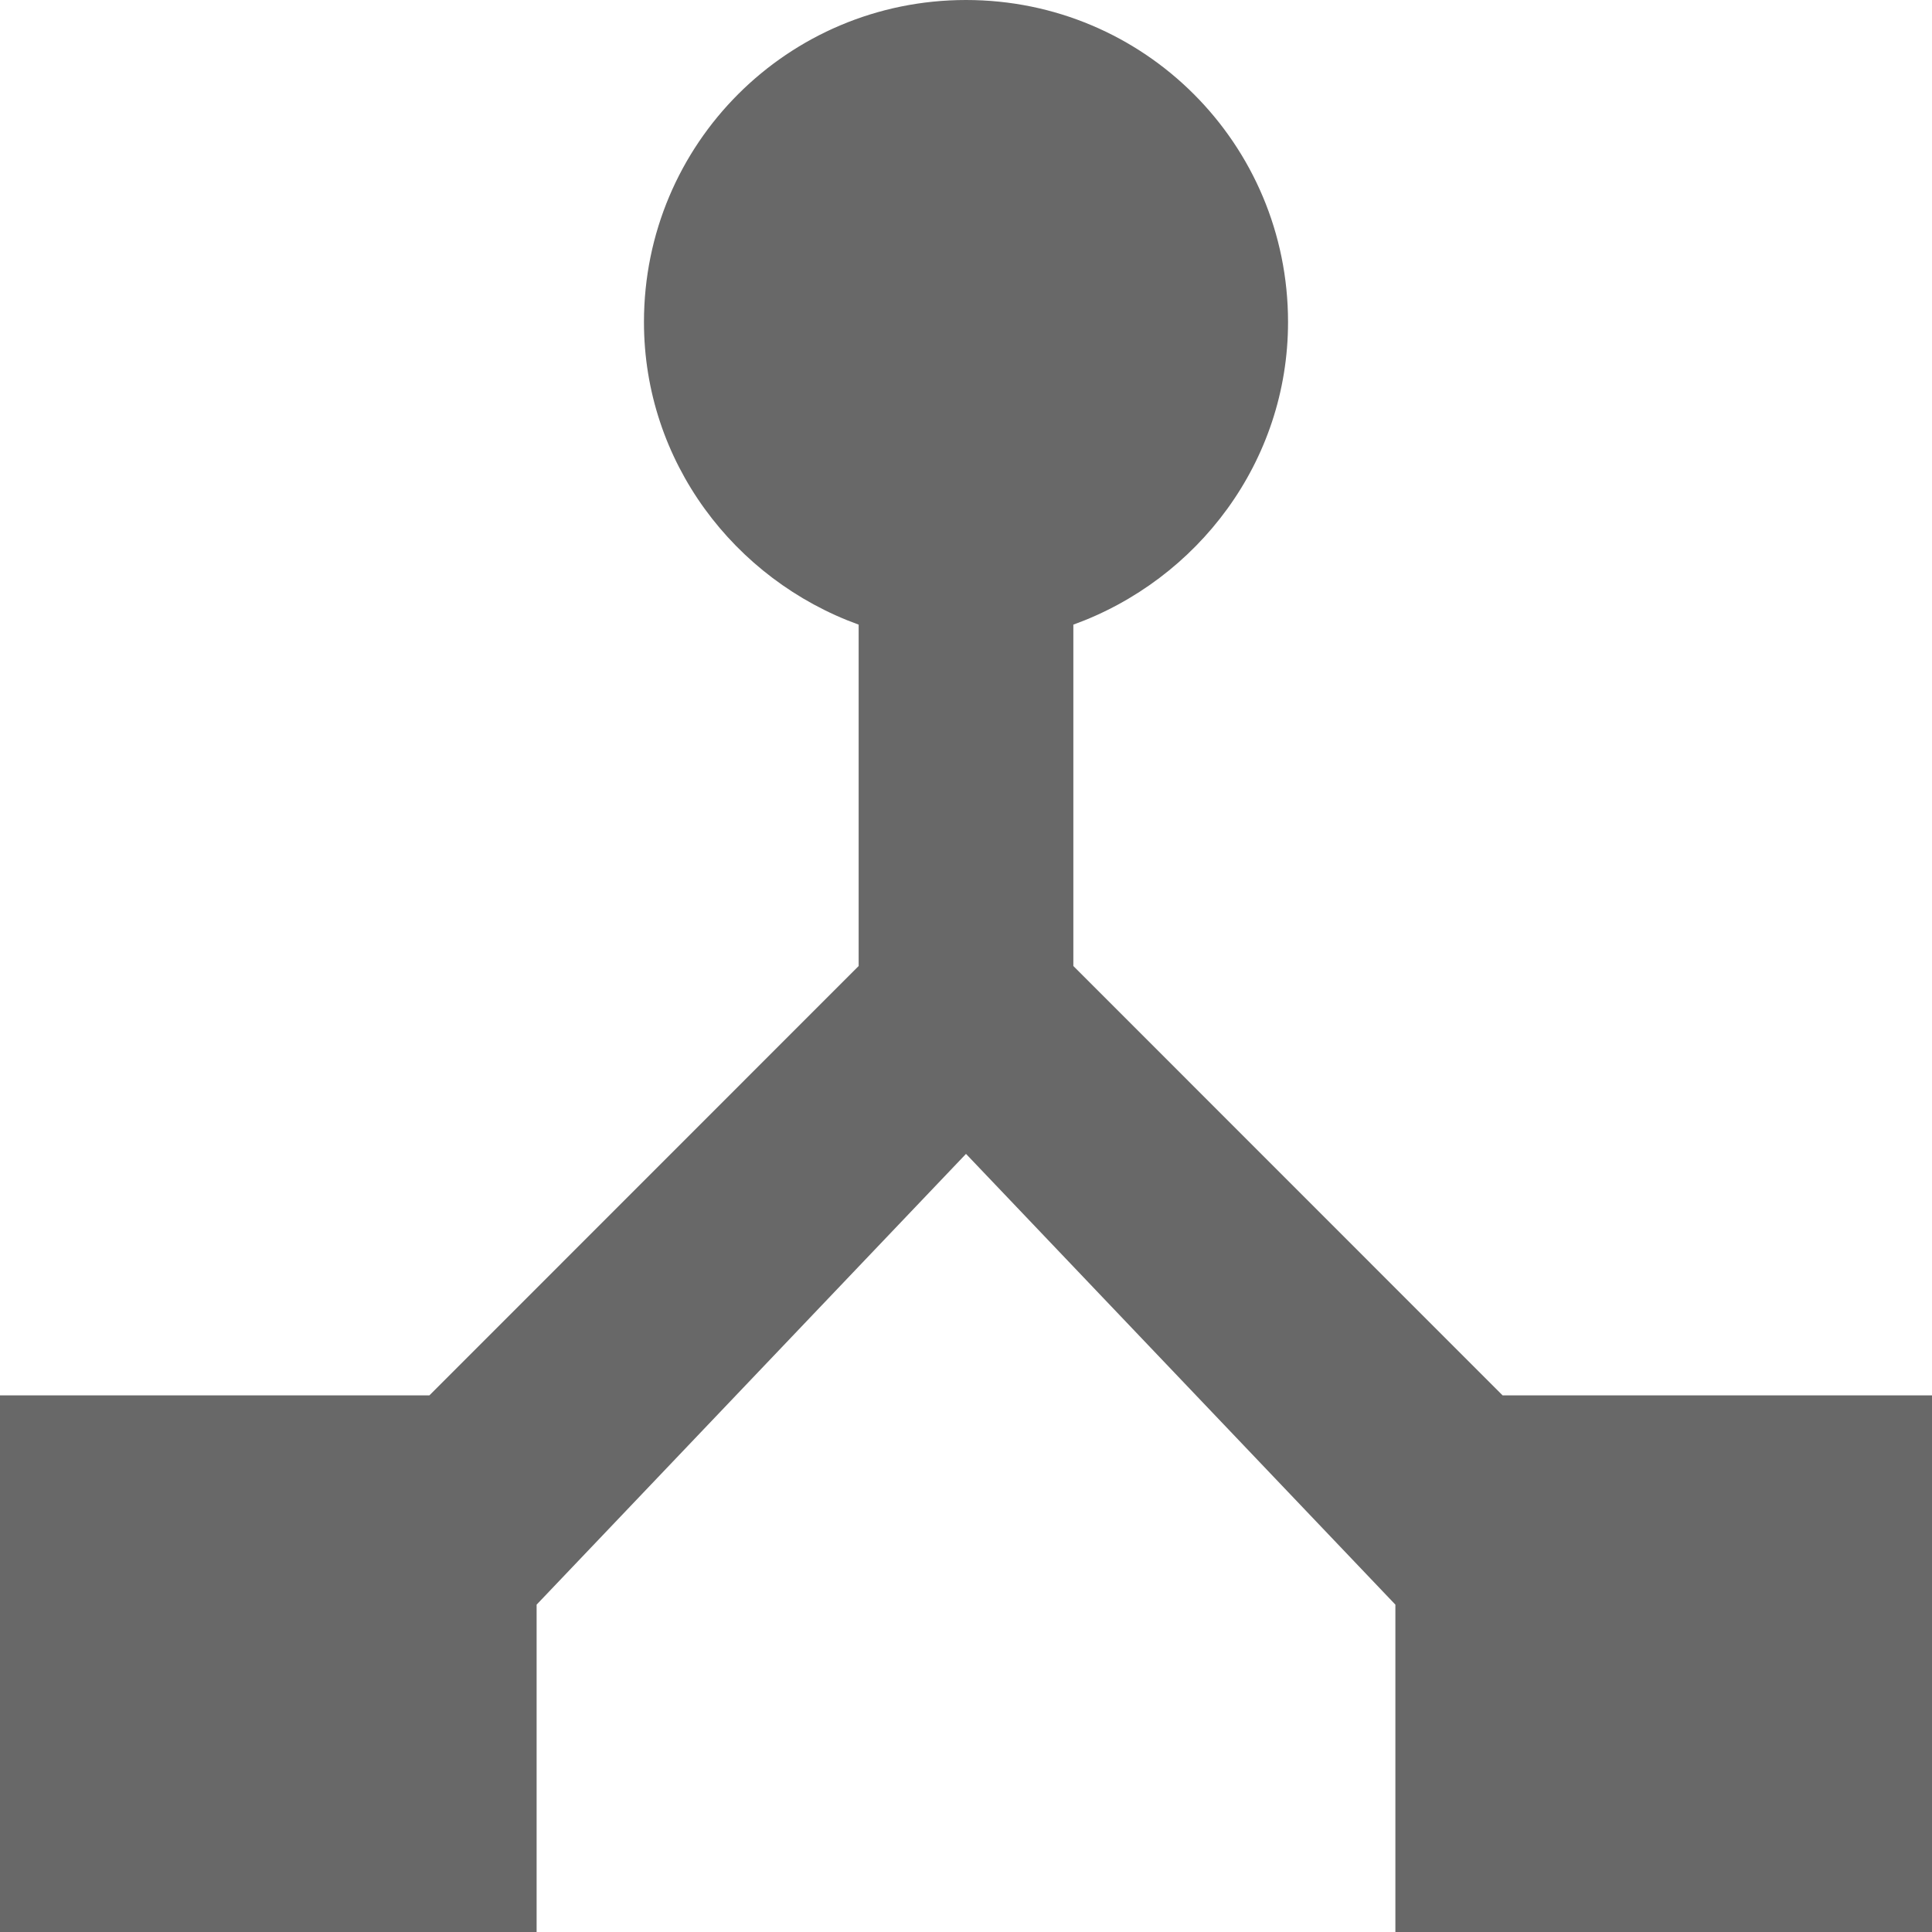 <svg width="16" height="16" viewBox="0 0 16 16" fill="none" xmlns="http://www.w3.org/2000/svg">
<path d="M12.444 11.556L8.889 8V5.173C9.92 4.8 10.667 3.822 10.667 2.667C10.667 1.191 9.476 0 8 0C6.524 0 5.333 1.191 5.333 2.667C5.333 3.822 6.08 4.8 7.111 5.173V8L3.556 11.556H0V16H4.444V13.289L8 9.556L11.556 13.289V16H16V11.556H12.444Z" fill="#686868"/>
</svg>
